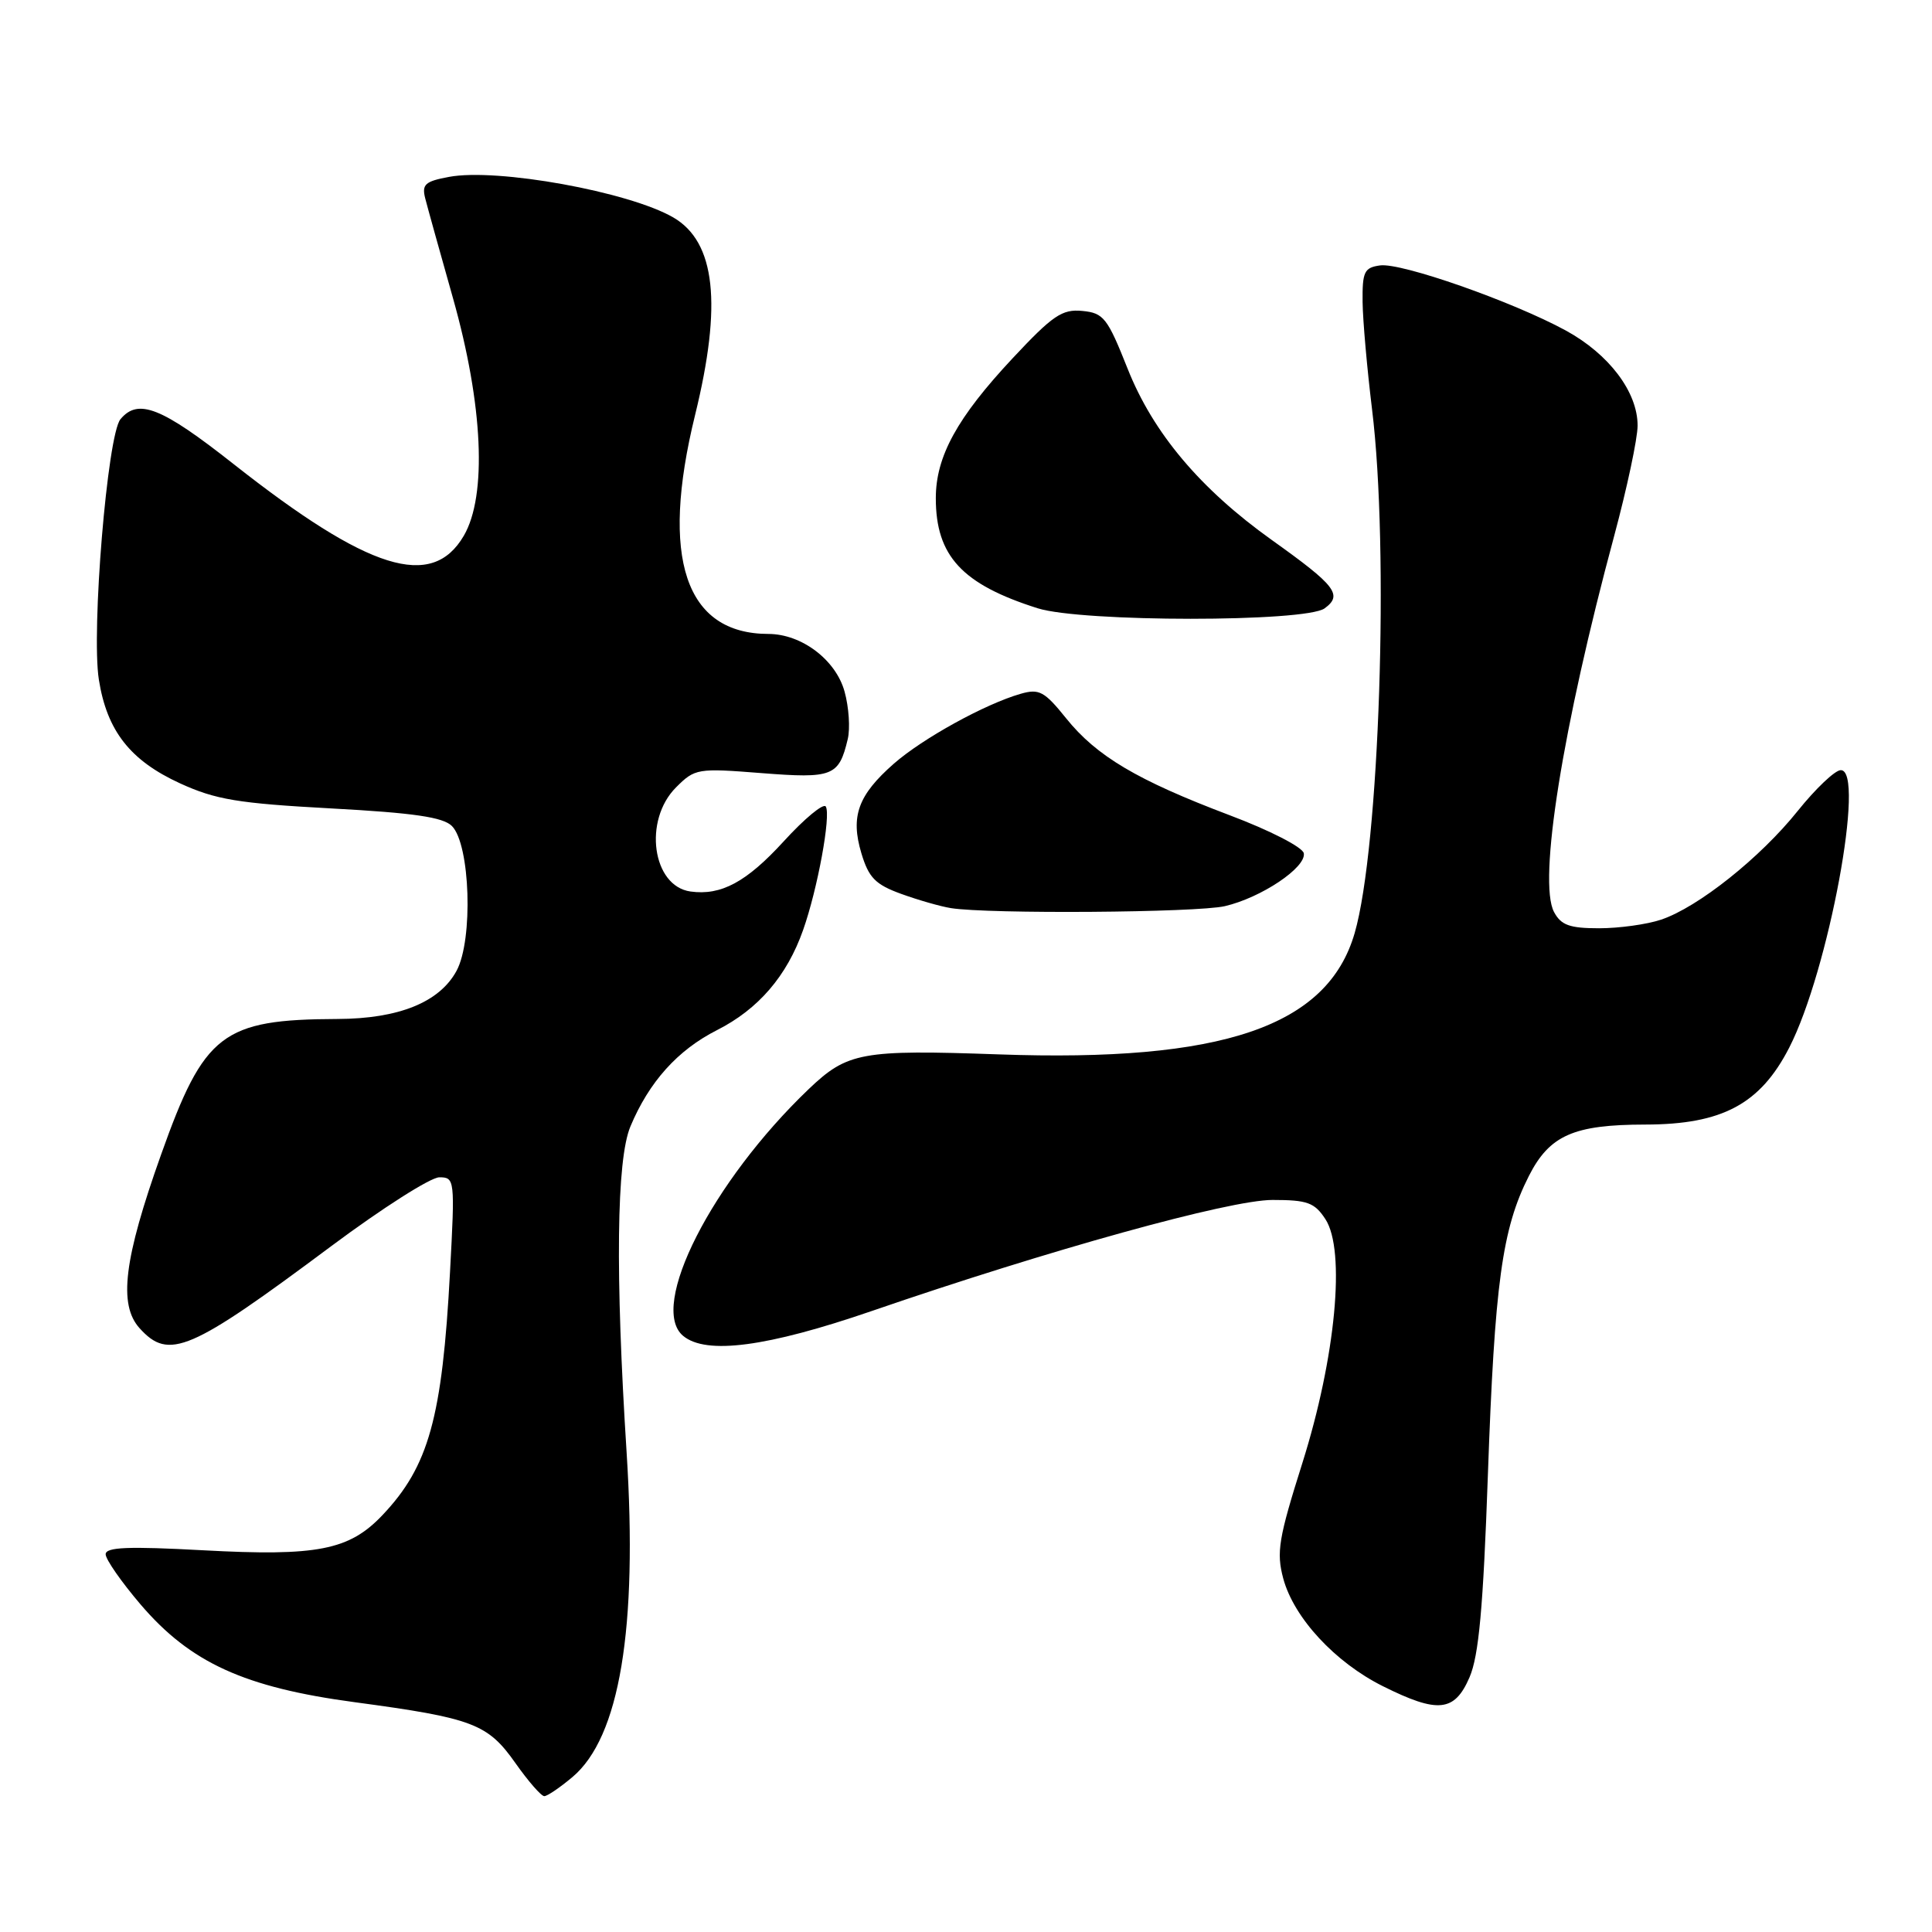 <?xml version="1.0" encoding="UTF-8" standalone="no"?>
<!DOCTYPE svg PUBLIC "-//W3C//DTD SVG 1.1//EN" "http://www.w3.org/Graphics/SVG/1.1/DTD/svg11.dtd" >
<svg xmlns="http://www.w3.org/2000/svg" xmlns:xlink="http://www.w3.org/1999/xlink" version="1.1" viewBox="0 0 256 256">
 <g >
 <path fill="currentColor"
d=" M 75.85 235.47 C 82.11 230.21 84.51 215.78 83.03 192.47 C 81.52 168.80 81.69 153.67 83.53 149.27 C 86.00 143.36 89.79 139.14 95.00 136.50 C 100.49 133.72 104.27 129.33 106.42 123.22 C 108.33 117.82 110.13 108.02 109.42 106.87 C 109.12 106.38 106.60 108.46 103.83 111.50 C 98.91 116.88 95.55 118.69 91.50 118.13 C 86.43 117.43 85.21 108.70 89.58 104.33 C 92.08 101.83 92.41 101.77 100.90 102.44 C 110.35 103.18 111.16 102.86 112.33 97.94 C 112.67 96.53 112.48 93.69 111.91 91.64 C 110.75 87.43 106.22 84.01 101.82 84.00 C 90.80 83.99 87.44 73.97 92.10 55.00 C 95.71 40.29 94.81 32.06 89.21 28.81 C 83.32 25.40 65.86 22.24 59.49 23.44 C 56.31 24.03 55.87 24.44 56.35 26.31 C 56.66 27.52 58.31 33.45 60.02 39.50 C 64.01 53.62 64.56 65.69 61.45 71.00 C 57.23 78.21 48.86 75.60 30.95 61.49 C 21.40 53.96 18.30 52.73 15.96 55.55 C 14.23 57.63 12.08 83.62 13.10 90.06 C 14.17 96.84 17.25 100.77 23.86 103.80 C 28.59 105.96 31.54 106.45 43.87 107.12 C 54.82 107.71 58.71 108.28 59.88 109.45 C 62.31 111.88 62.72 124.52 60.50 128.63 C 58.25 132.80 52.85 134.99 44.73 135.02 C 29.45 135.08 27.06 136.92 21.34 153.00 C 16.41 166.84 15.67 172.87 18.50 176.00 C 22.38 180.29 25.15 179.10 43.92 165.10 C 50.63 160.10 57.06 156.00 58.21 156.00 C 60.26 156.00 60.29 156.27 59.63 168.53 C 58.60 187.86 56.81 194.30 50.67 200.77 C 46.27 205.41 42.03 206.24 26.92 205.42 C 16.97 204.88 14.00 205.00 14.00 205.95 C 14.00 206.63 16.08 209.61 18.62 212.59 C 25.22 220.32 32.38 223.59 47.00 225.55 C 62.68 227.66 64.62 228.40 68.29 233.61 C 69.99 236.02 71.71 238.00 72.12 238.00 C 72.52 238.00 74.20 236.86 75.85 235.47 Z  M 194.72 222.25 C 195.95 219.39 196.53 213.07 197.15 195.50 C 198.05 170.04 199.03 162.84 202.58 155.83 C 205.32 150.43 208.51 149.02 218.01 149.01 C 228.20 149.00 233.24 146.30 237.08 138.82 C 242.29 128.67 247.24 101.93 243.90 102.05 C 243.13 102.07 240.57 104.51 238.21 107.45 C 233.25 113.65 225.00 120.22 220.10 121.86 C 218.23 122.49 214.53 123.00 211.89 123.00 C 207.98 123.00 206.85 122.59 205.92 120.85 C 203.77 116.84 207.05 96.35 213.89 71.00 C 215.59 64.67 216.99 58.10 216.99 56.40 C 217.00 51.94 213.20 46.92 207.47 43.79 C 200.41 39.95 185.65 34.77 182.86 35.17 C 180.77 35.46 180.51 36.01 180.55 40.00 C 180.58 42.48 181.15 48.87 181.80 54.21 C 184.10 72.83 182.78 112.30 179.50 123.64 C 175.91 136.03 161.99 140.77 132.29 139.71 C 114.17 139.07 112.28 139.42 107.16 144.31 C 94.34 156.56 85.89 173.17 90.52 177.01 C 93.57 179.55 101.65 178.48 115.50 173.72 C 139.06 165.61 162.90 159.00 168.61 159.00 C 173.23 159.00 174.18 159.34 175.62 161.54 C 178.33 165.67 176.99 179.85 172.57 193.86 C 169.41 203.86 169.11 205.69 170.04 209.17 C 171.45 214.38 176.91 220.28 183.26 223.44 C 190.54 227.07 192.74 226.84 194.72 222.25 Z  M 162.30 120.07 C 167.12 118.95 173.10 114.94 172.76 113.06 C 172.61 112.26 168.27 110.03 162.93 108.02 C 150.69 103.39 145.30 100.20 141.26 95.17 C 138.39 91.60 137.69 91.23 135.25 91.93 C 130.53 93.28 122.25 97.85 118.44 101.19 C 113.69 105.36 112.67 108.17 114.14 113.07 C 115.11 116.30 115.99 117.20 119.40 118.44 C 121.66 119.26 124.62 120.11 126.00 120.33 C 131.00 121.13 158.60 120.93 162.30 120.07 Z  M 175.52 80.61 C 177.95 78.83 177.01 77.61 168.53 71.56 C 159.03 64.78 152.78 57.35 149.41 48.84 C 146.74 42.12 146.24 41.47 143.41 41.20 C 140.74 40.94 139.50 41.78 134.17 47.48 C 126.83 55.33 124.00 60.48 124.00 66.01 C 124.00 73.67 127.48 77.43 137.50 80.60 C 143.35 82.45 172.99 82.46 175.52 80.61 Z "/>
</g>
</svg>